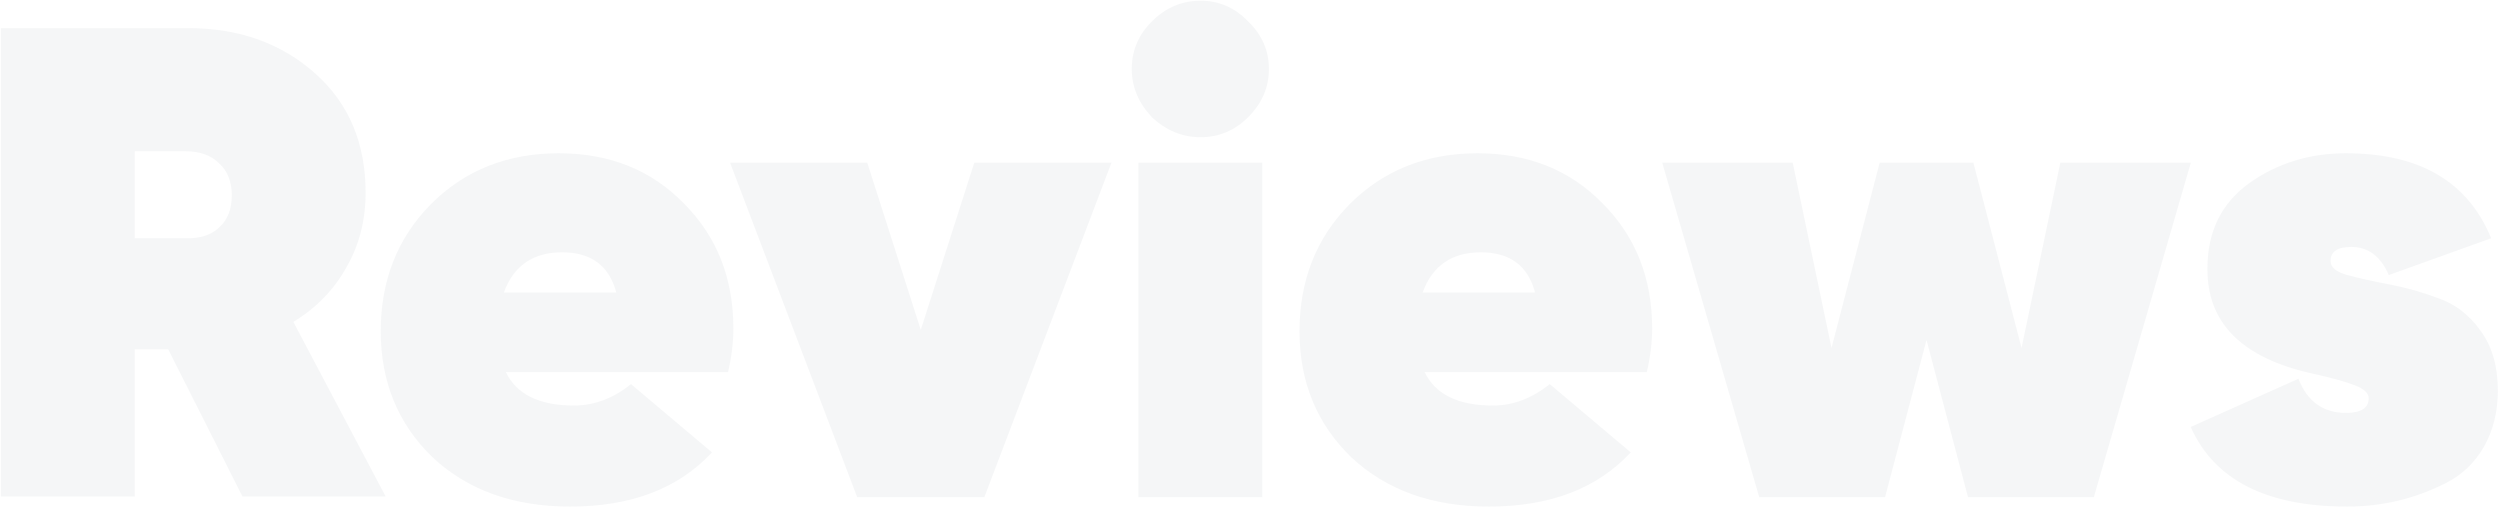<svg width="538" height="110" viewBox="0 0 538 110" fill="none" xmlns="http://www.w3.org/2000/svg">
<path d="M83 106.856H52.184L36.2 75.176H29V106.856H0.2V6.056H40.52C51.464 6.056 60.584 9.32 67.88 15.848C75.08 22.28 78.68 30.824 78.68 41.48C78.68 47.432 77.288 52.808 74.504 57.608C71.816 62.408 68.024 66.296 63.128 69.272L83 106.856ZM39.944 32.552H29V51.272H39.944C43.016 51.368 45.416 50.6 47.144 48.968C48.968 47.336 49.88 45.032 49.88 42.056C49.88 39.08 48.968 36.776 47.144 35.144C45.416 33.416 43.016 32.552 39.944 32.552ZM156.672 80.072H108.864C111.168 84.872 116.064 87.272 123.552 87.272C127.872 87.272 131.952 85.736 135.792 82.664L153.216 97.352C146.016 105.128 135.84 109.016 122.688 109.016C110.496 109.016 100.608 105.464 93.024 98.36C85.632 91.16 81.936 82.136 81.936 71.288C81.936 60.344 85.536 51.224 92.736 43.928C100.032 36.632 109.2 32.984 120.24 32.984C131.184 32.984 140.16 36.584 147.168 43.784C154.272 50.888 157.824 59.864 157.824 70.712C157.824 73.688 157.44 76.808 156.672 80.072ZM108.432 62.936H132.624C131.088 57.176 127.2 54.296 120.96 54.296C114.72 54.296 110.544 57.176 108.432 62.936ZM198.149 71L209.669 35H239.189L211.829 107H184.469L157.109 35H186.629L198.149 71ZM268.61 25.208C265.73 28.088 262.322 29.528 258.386 29.528C254.45 29.528 250.946 28.088 247.874 25.208C244.994 22.136 243.554 18.68 243.554 14.84C243.554 10.904 244.994 7.496 247.874 4.616C250.85 1.64 254.354 0.152 258.386 0.152C262.322 0.152 265.73 1.64 268.61 4.616C271.586 7.496 273.074 10.904 273.074 14.84C273.074 18.776 271.586 22.232 268.61 25.208ZM271.634 107H244.994V35H271.634V107ZM354.391 80.072H306.583C308.887 84.872 313.783 87.272 321.271 87.272C325.591 87.272 329.671 85.736 333.511 82.664L350.935 97.352C343.735 105.128 333.559 109.016 320.407 109.016C308.215 109.016 298.327 105.464 290.743 98.36C283.351 91.16 279.655 82.136 279.655 71.288C279.655 60.344 283.255 51.224 290.455 43.928C297.751 36.632 306.919 32.984 317.959 32.984C328.903 32.984 337.879 36.584 344.887 43.784C351.991 50.888 355.543 59.864 355.543 70.712C355.543 73.688 355.159 76.808 354.391 80.072ZM306.151 62.936H330.343C328.807 57.176 324.919 54.296 318.679 54.296C312.439 54.296 308.263 57.176 306.151 62.936ZM435.036 74.888L443.388 35H471.468L450.588 107H423.516L414.588 73.16L405.66 107H378.588L357.708 35H385.788L394.14 74.888L404.508 35H424.668L435.036 74.888ZM501.536 56.168C501.536 57.512 502.736 58.52 505.136 59.192C507.632 59.864 510.656 60.536 514.208 61.208C517.76 61.88 521.312 62.888 524.864 64.232C528.416 65.48 531.392 67.784 533.792 71.144C536.288 74.504 537.536 78.824 537.536 84.104C537.536 88.616 536.528 92.648 534.512 96.2C532.496 99.656 529.76 102.248 526.304 103.976C519.68 107.336 512.624 109.016 505.136 109.016C487.76 109.016 476.528 103.304 471.44 91.88L494.624 81.512C496.544 86.408 499.952 88.856 504.848 88.856C508.112 88.856 509.744 87.8 509.744 85.688C509.744 84.632 508.784 83.72 506.864 82.952C504.944 82.184 501.824 81.32 497.504 80.36C482.432 77 474.944 69.464 475.04 57.752C475.04 49.88 478.016 43.784 483.968 39.464C490.016 35.144 496.976 32.984 504.848 32.984C520.688 32.984 531.104 39.08 536.096 51.272L514.064 59.192C512.336 55.16 509.648 53.144 506 53.144C503.024 53.144 501.536 54.152 501.536 56.168Z" fill="#353F63" fill-opacity="0.05"/>
</svg>
